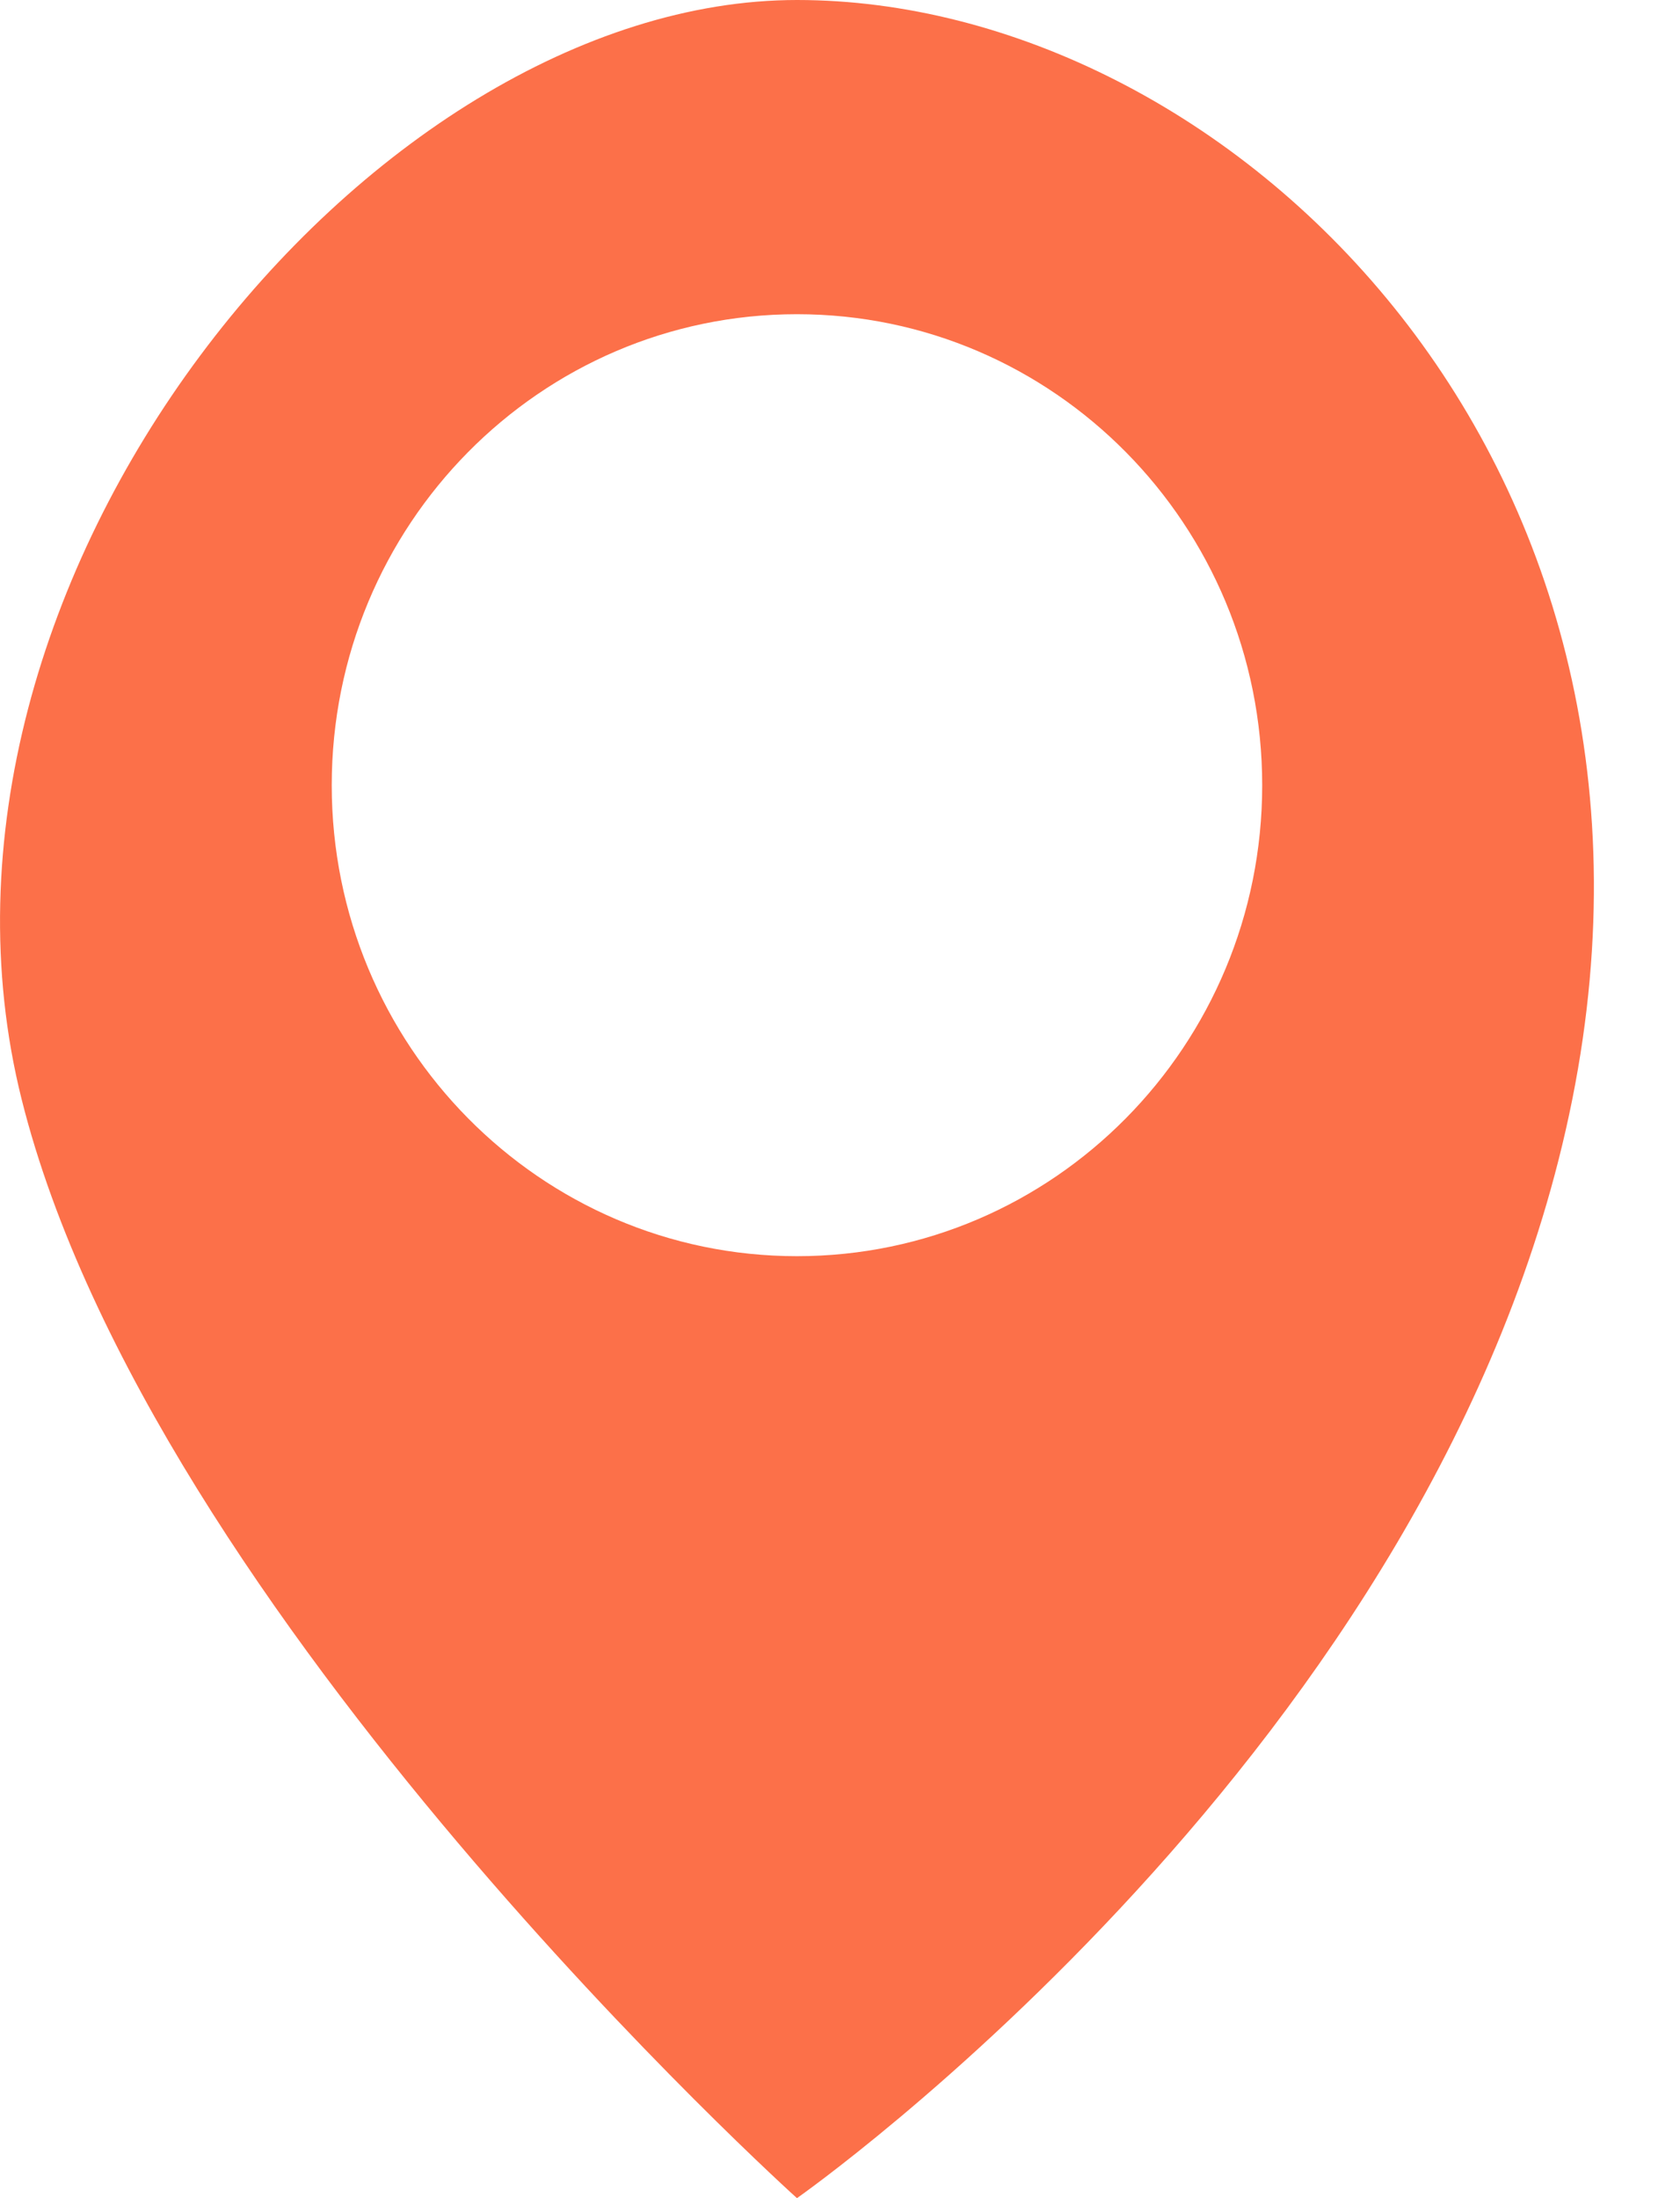 <svg width="13" height="17" viewBox="0 0 13 17" fill="none" xmlns="http://www.w3.org/2000/svg">
<path fill-rule="evenodd" clip-rule="evenodd" d="M6.167 17C6.167 17 11.167 13.5 12.167 8.5C13.167 3.5 9.481 0 6.167 0C2.853 0 -0.833 4.5 0.167 8.5C1.167 12.5 6.167 17 6.167 17ZM6.167 9.715C8.155 9.715 9.767 8.084 9.767 6.073C9.767 4.061 8.155 2.43 6.167 2.43C4.179 2.43 2.567 4.061 2.567 6.073C2.567 8.084 4.179 9.715 6.167 9.715Z" fill="#FC7049"/>
</svg>

